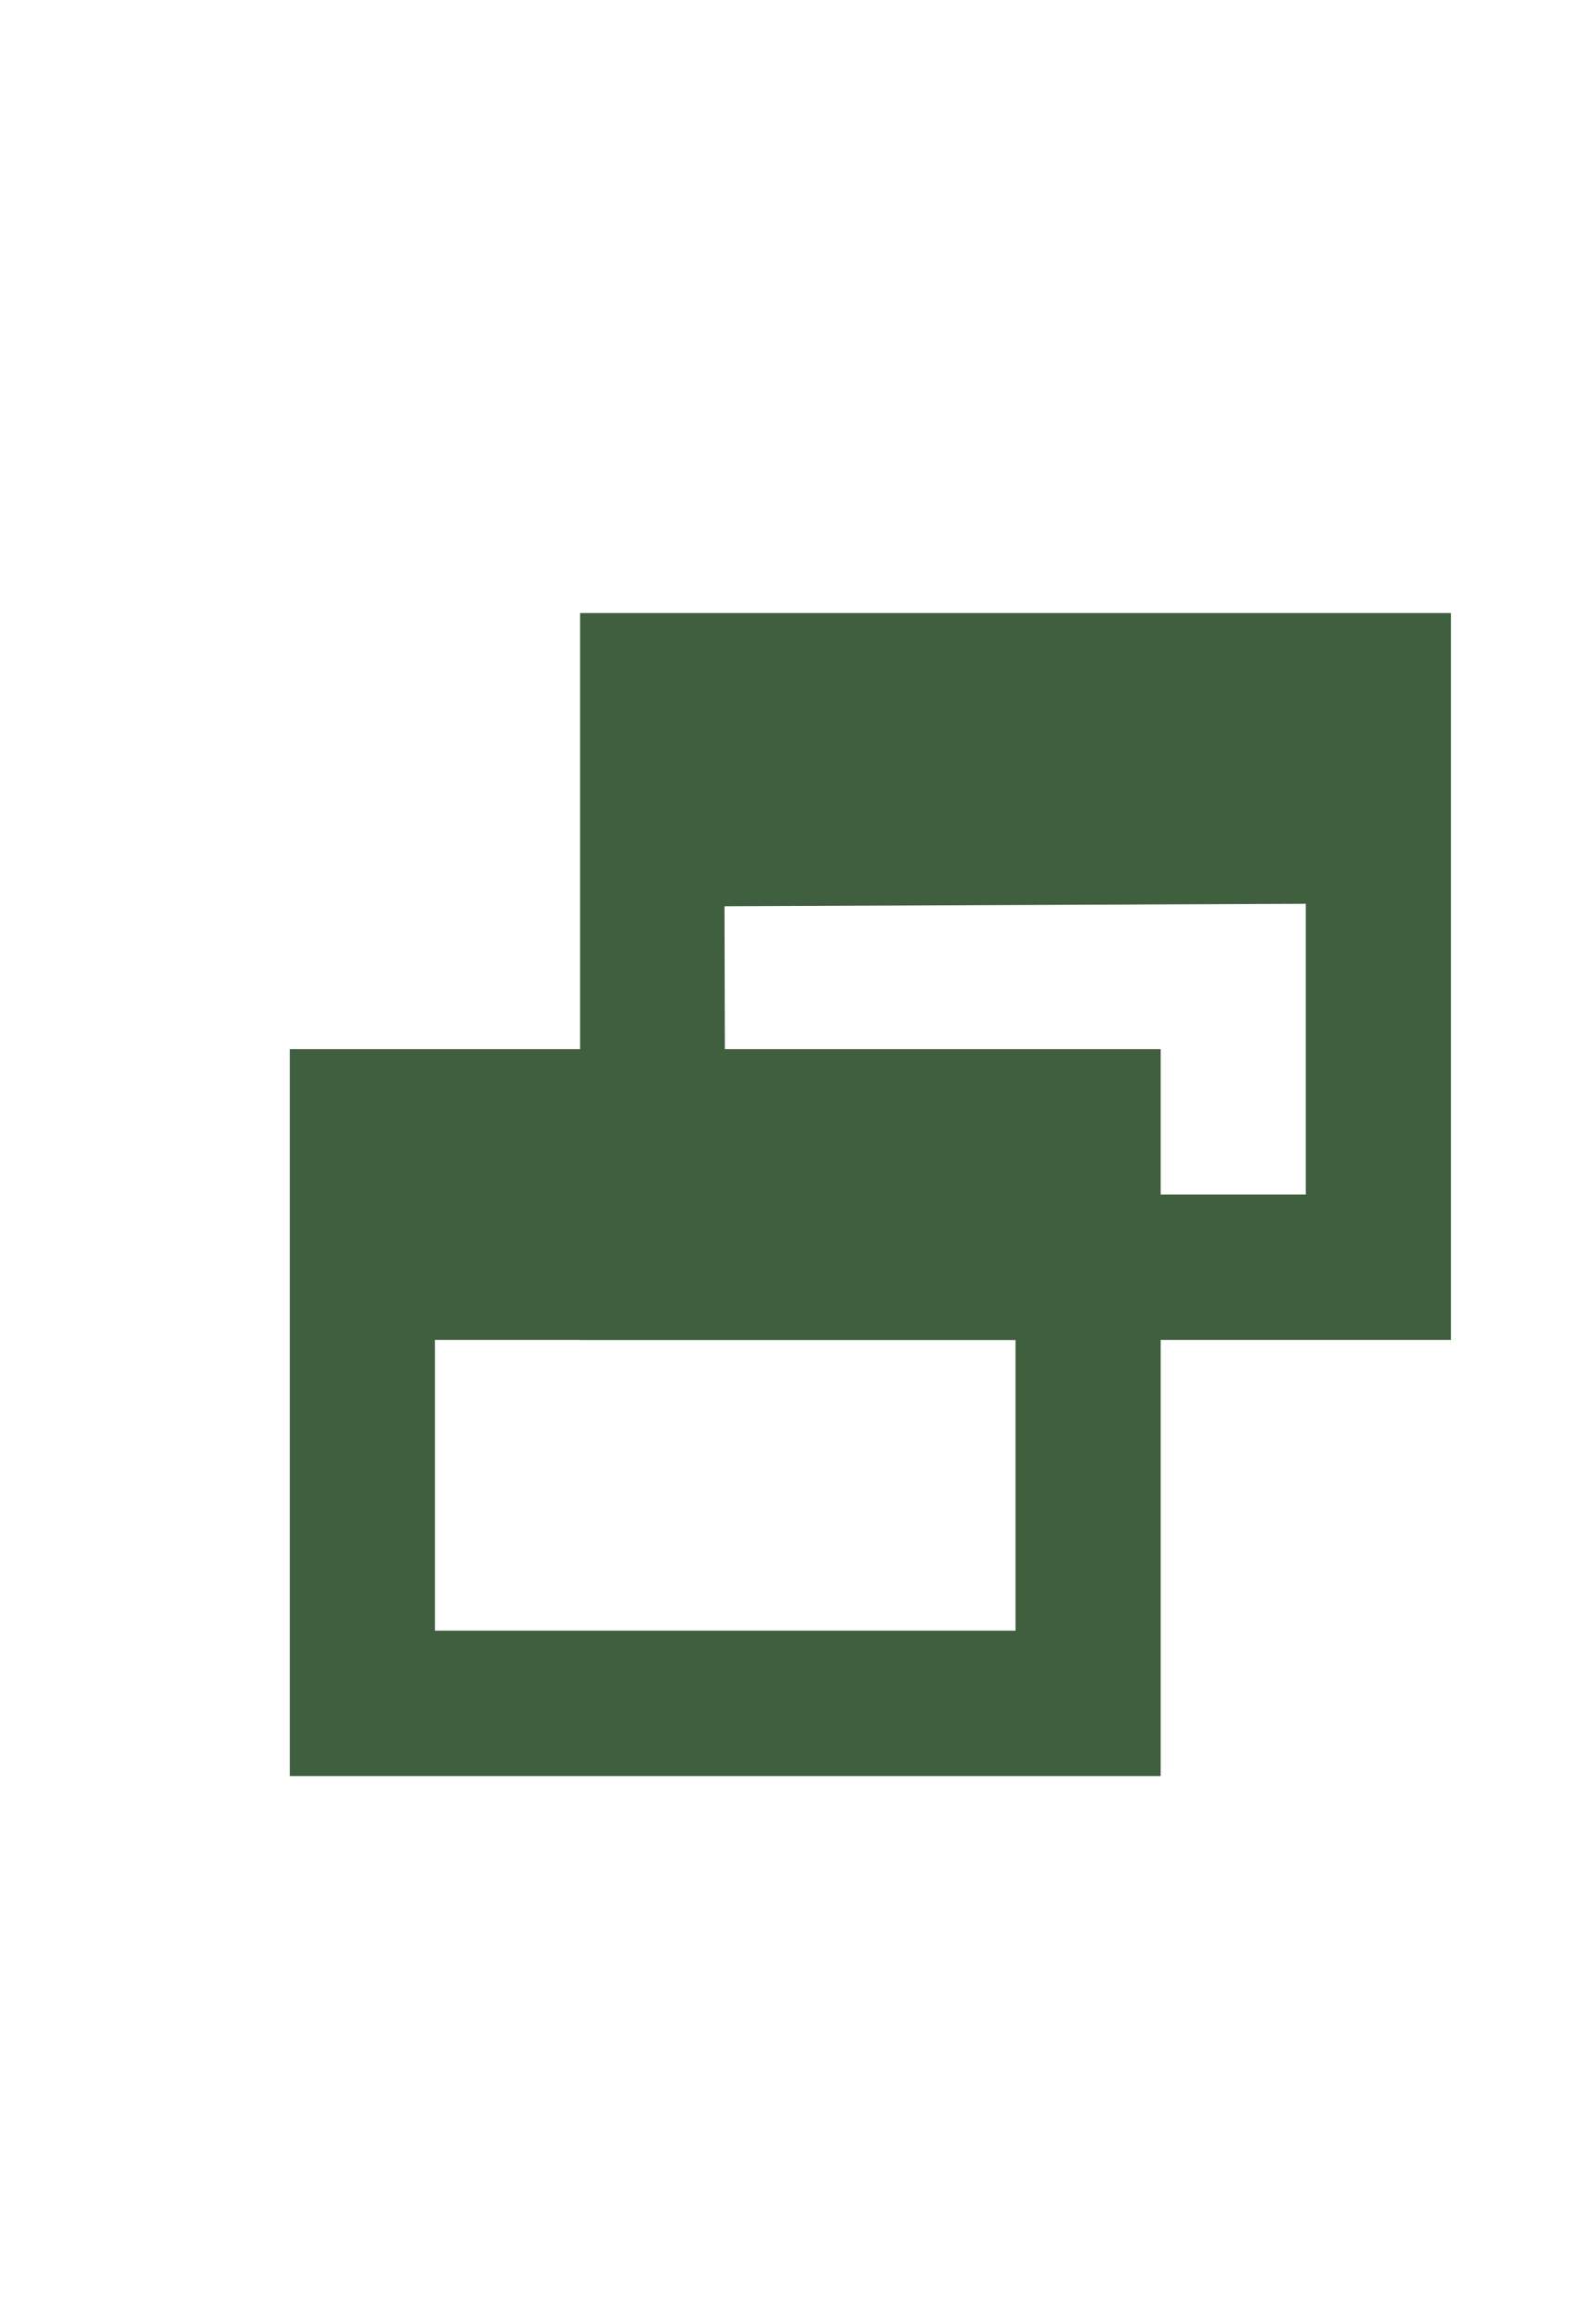 <svg xmlns="http://www.w3.org/2000/svg" xmlns:svg="http://www.w3.org/2000/svg" id="svg2" width="11" height="16" version="1.1"><g id="layer1" display="inline" transform="translate(0,-1036.362)"><g id="layer1-4" display="inline" transform="matrix(1,0,0,0.994,-3.008,5.56)"><g id="g4794" display="inline" transform="matrix(0.976,0,0,0.976,9.281,25.497)"><g id="layer1-6" fill="#3f5f3f" fill-opacity="1" display="inline" transform="matrix(1.025,0,0,1.032,-8.482,-32.901)"><g id="g4908" fill="#3f5f3f" fill-opacity="1" transform="translate(17.688,0)"><g id="g4948" fill="#3f5f3f" fill-opacity="1" display="inline" transform="translate(18.157,-1.591)"><path font-size="medium" style="text-indent:0;text-align:start;line-height:normal;text-transform:none;block-progression:tb;marker:none;-inkscape-font-specification:Sans" id="path4951-1" fill="#3f5f3f" fill-opacity="1" fill-rule="nonzero" stroke="none" stroke-width="1.25" d="m -29.844,1041.953 0,5 6,0 0,-5 z m 0.995,2.017 4.005,-0.017 0,2 -4,0 z" baseline-shift="baseline" color="#000" direction="ltr" display="inline" enable-background="accumulate" font-family="Sans" font-stretch="normal" font-style="normal" font-variant="normal" font-weight="normal" letter-spacing="normal" overflow="visible" text-anchor="start" text-decoration="none" visibility="visible" word-spacing="normal" writing-mode="lr-tb"/><path font-size="medium" style="text-indent:0;text-align:start;line-height:normal;text-transform:none;block-progression:tb;marker:none;-inkscape-font-specification:Sans" id="path4951" fill="#3f5f3f" fill-opacity="1" fill-rule="nonzero" stroke="none" stroke-width="1.25" d="m -31.844,1044.953 0,5 6,0 0,-5 z m 1,2 4,0 0,2 -4,0 z" baseline-shift="baseline" color="#000" direction="ltr" display="inline" enable-background="accumulate" font-family="Sans" font-stretch="normal" font-style="normal" font-variant="normal" font-weight="normal" letter-spacing="normal" overflow="visible" text-anchor="start" text-decoration="none" visibility="visible" word-spacing="normal" writing-mode="lr-tb"/></g></g></g></g></g></g></svg>
